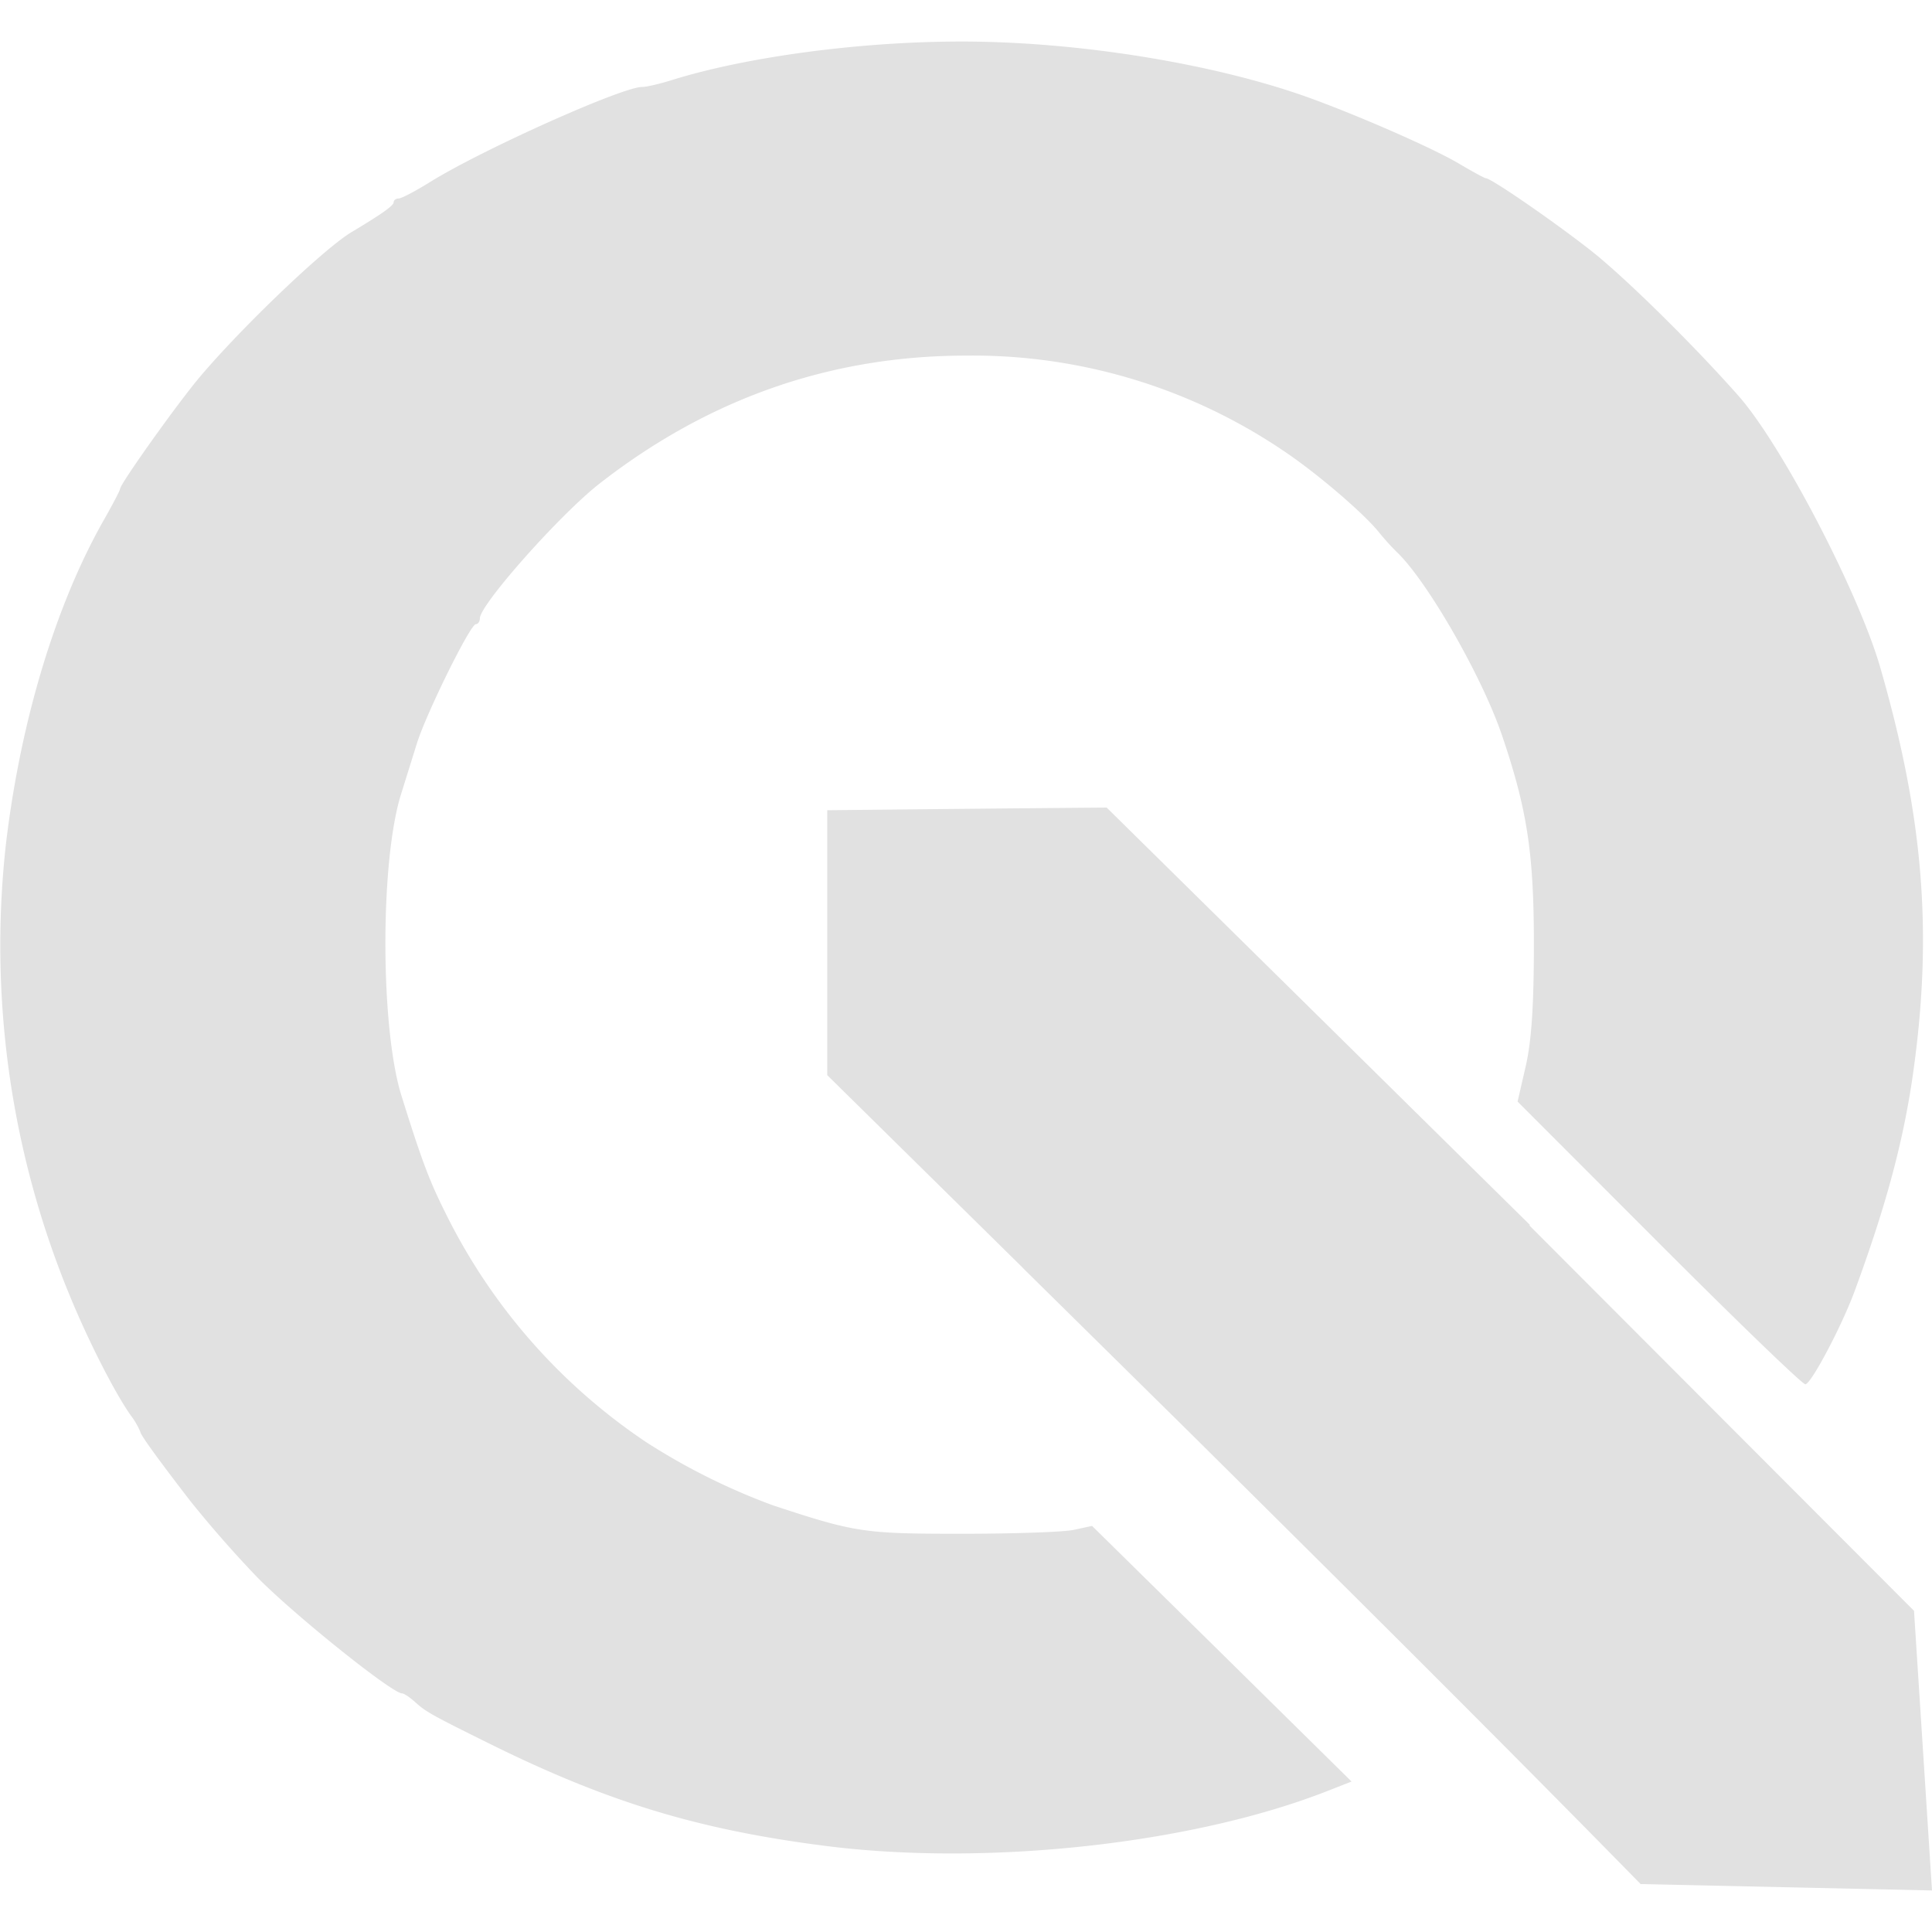 <svg xmlns="http://www.w3.org/2000/svg" style="isolation:isolate" width="16" height="16" version="1.1" id="svg143071"><defs id="defs143067"><style id="current-color-scheme" type="text/css"/></defs><path fill-rule="evenodd" d="M6.851 6.71v2.194l1.617 1.593v.001l1.389 1.37c1.249 1.239 2.499 2.478 3.73 3.735l2.413.053-.149-2.316-3.188-3.194h.009l-1.89-1.864-1.617-1.594c-.771.006-1.543.014-2.314.022zm-.023 8.576c-1.052-.135-1.802-.364-2.781-.849-.476-.236-.52-.26-.611-.343-.043-.038-.09-.07-.106-.07-.083 0-.896-.652-1.202-.964a9.598 9.598 0 0 1-.554-.632c-.269-.349-.412-.547-.412-.57a.598.598 0 0 0-.079-.136c-.128-.181-.338-.591-.489-.953a7.594 7.594 0 0 1-.545-3.778c.12-1.013.409-1.973.806-2.676.077-.135.139-.254.139-.265 0-.042.48-.715.664-.932.353-.417 1.026-1.059 1.252-1.195.254-.152.35-.22.35-.248 0-.017.019-.031.041-.031.023 0 .141-.062.263-.138.43-.267 1.588-.786 1.754-.786.034.001.147-.026.25-.058C6.181.471 7.111.346 7.94.344c.977-.003 2.126.183 2.917.471.416.152 1.011.413 1.222.538.115.068.216.123.226.123.043 0 .545.345.865.595.281.22.85.78 1.229 1.209.356.404.991 1.621 1.172 2.246.354 1.225.434 2.174.279 3.315-.079.581-.222 1.121-.489 1.847-.107.292-.363.776-.41.776-.025 0-.571-.527-1.214-1.171l-1.169-1.17.068-.296c.048-.211.067-.505.067-1.022-.001-.742-.056-1.103-.264-1.715-.165-.486-.615-1.271-.868-1.515a2.024 2.024 0 0 1-.152-.168c-.131-.162-.524-.497-.792-.675a4.59 4.59 0 0 0-2.624-.787c-1.119 0-2.132.353-3.038 1.06-.326.254-.991 1.003-.991 1.116 0 .026-.015.048-.033.048-.046 0-.408.733-.488.986l-.131.42c-.175.554-.173 1.934.002 2.497.171.547.232.709.377.997a4.88 4.88 0 0 0 1.647 1.872 5.34 5.34 0 0 0 1.06.528c.679.223.747.233 1.553.233.427 0 .845-.014.93-.032l.153-.033 1.075 1.058 1.074 1.059-.199.078c-1.121.44-2.826.626-4.166.454z" fill="currentColor" color="#e1e1e1" id="path143069"/></svg>